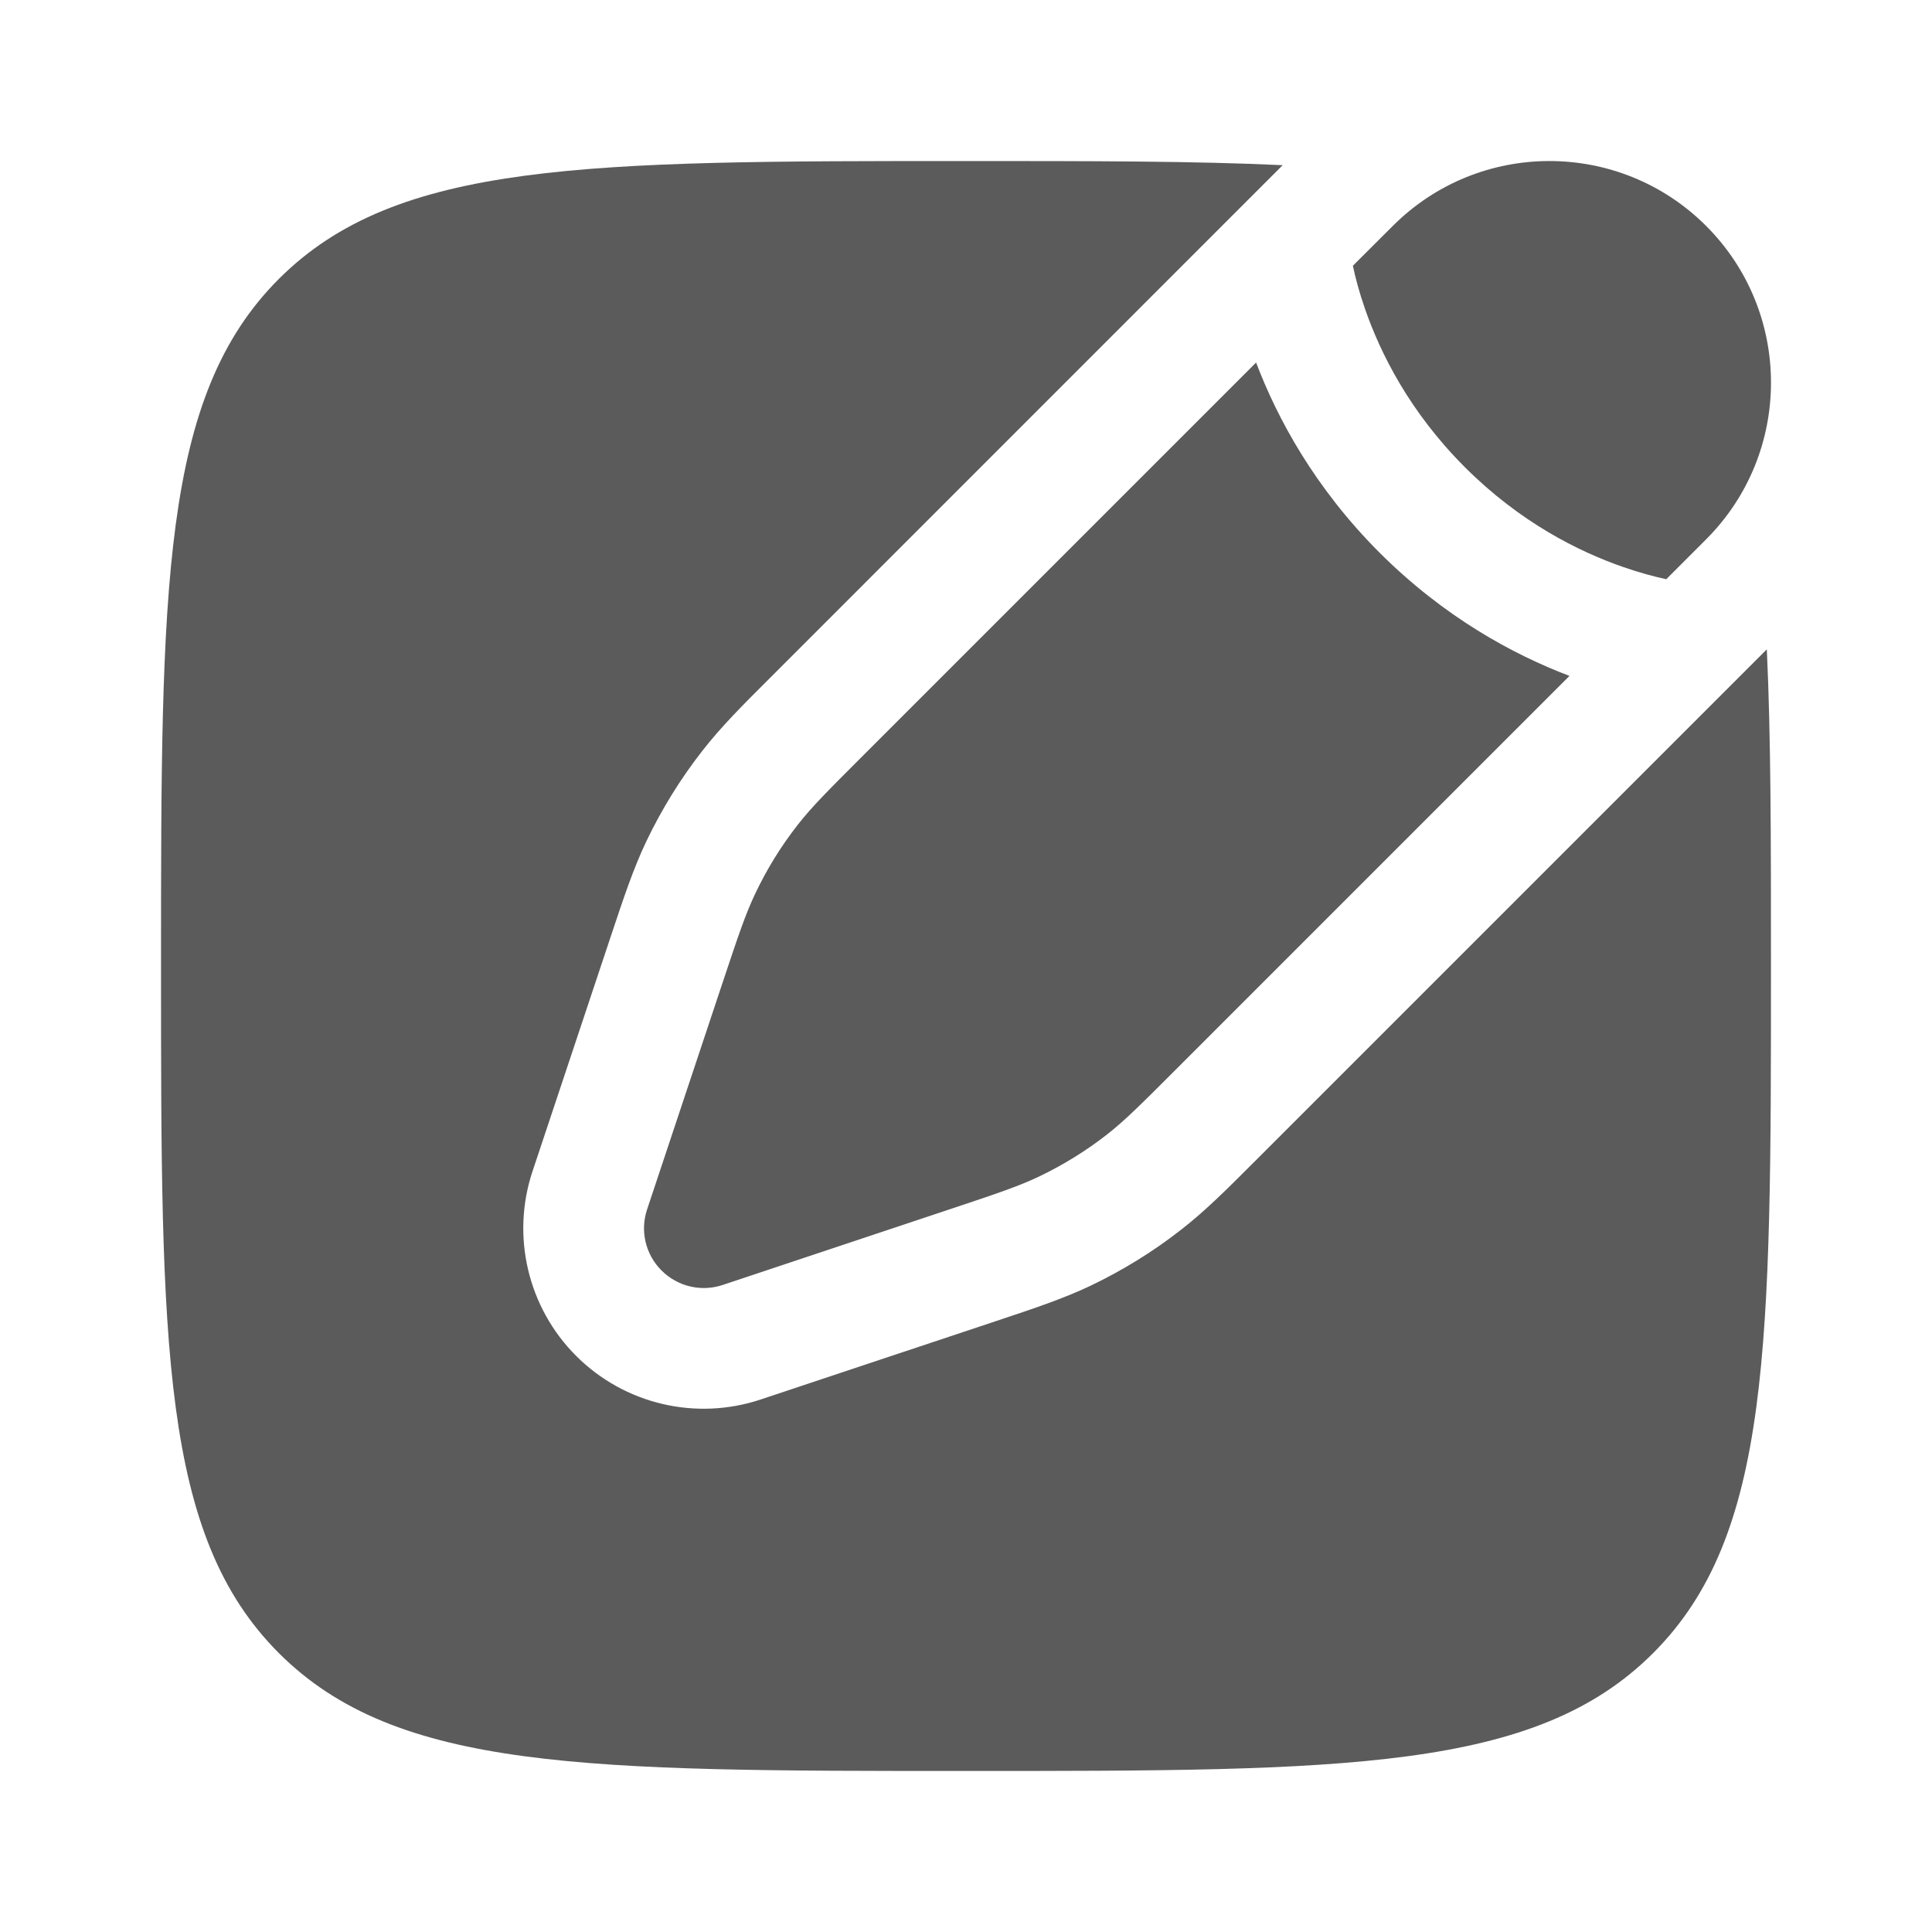 <svg width="20" height="20" viewBox="0 0 20 20" fill="none" xmlns="http://www.w3.org/2000/svg">
<path d="M17.662 2.339C18.557 3.234 18.557 4.687 17.662 5.583L17.249 5.996C17.128 5.97 16.977 5.93 16.804 5.87C16.342 5.71 15.735 5.407 15.164 4.836C14.593 4.265 14.29 3.658 14.13 3.196C14.07 3.023 14.03 2.872 14.005 2.751L14.418 2.339C15.313 1.443 16.766 1.443 17.662 2.339Z" fill="#5B5B5B"/>
<path d="M12.15 11.094C11.813 11.431 11.645 11.599 11.46 11.744C11.241 11.915 11.004 12.061 10.753 12.181C10.54 12.282 10.315 12.357 9.863 12.508L7.481 13.302C7.259 13.376 7.014 13.318 6.848 13.152C6.682 12.986 6.624 12.741 6.699 12.519L7.492 10.137C7.643 9.685 7.718 9.46 7.82 9.247C7.939 8.996 8.085 8.76 8.256 8.541C8.401 8.355 8.569 8.187 8.906 7.85L13.003 3.753C13.223 4.332 13.608 5.047 14.28 5.72C14.953 6.392 15.668 6.777 16.247 6.997L12.15 11.094Z" fill="#5B5B5B"/>
<path d="M17.113 17.113C18.333 15.893 18.333 13.928 18.333 10C18.333 8.71 18.333 7.631 18.29 6.722L12.988 12.024C12.696 12.316 12.476 12.536 12.228 12.729C11.938 12.956 11.623 13.15 11.291 13.309C11.007 13.444 10.712 13.542 10.319 13.673L7.876 14.487C7.205 14.711 6.465 14.537 5.964 14.036C5.464 13.536 5.289 12.795 5.513 12.124L6.327 9.681C6.458 9.288 6.556 8.993 6.691 8.709C6.85 8.377 7.044 8.062 7.271 7.772C7.464 7.524 7.684 7.304 7.977 7.012L13.278 1.71C12.369 1.667 11.29 1.667 10 1.667C6.072 1.667 4.108 1.667 2.887 2.887C1.667 4.107 1.667 6.072 1.667 10C1.667 13.928 1.667 15.893 2.887 17.113C4.108 18.333 6.072 18.333 10 18.333C13.928 18.333 15.893 18.333 17.113 17.113Z" fill="#5B5B5B"/>
</svg>
